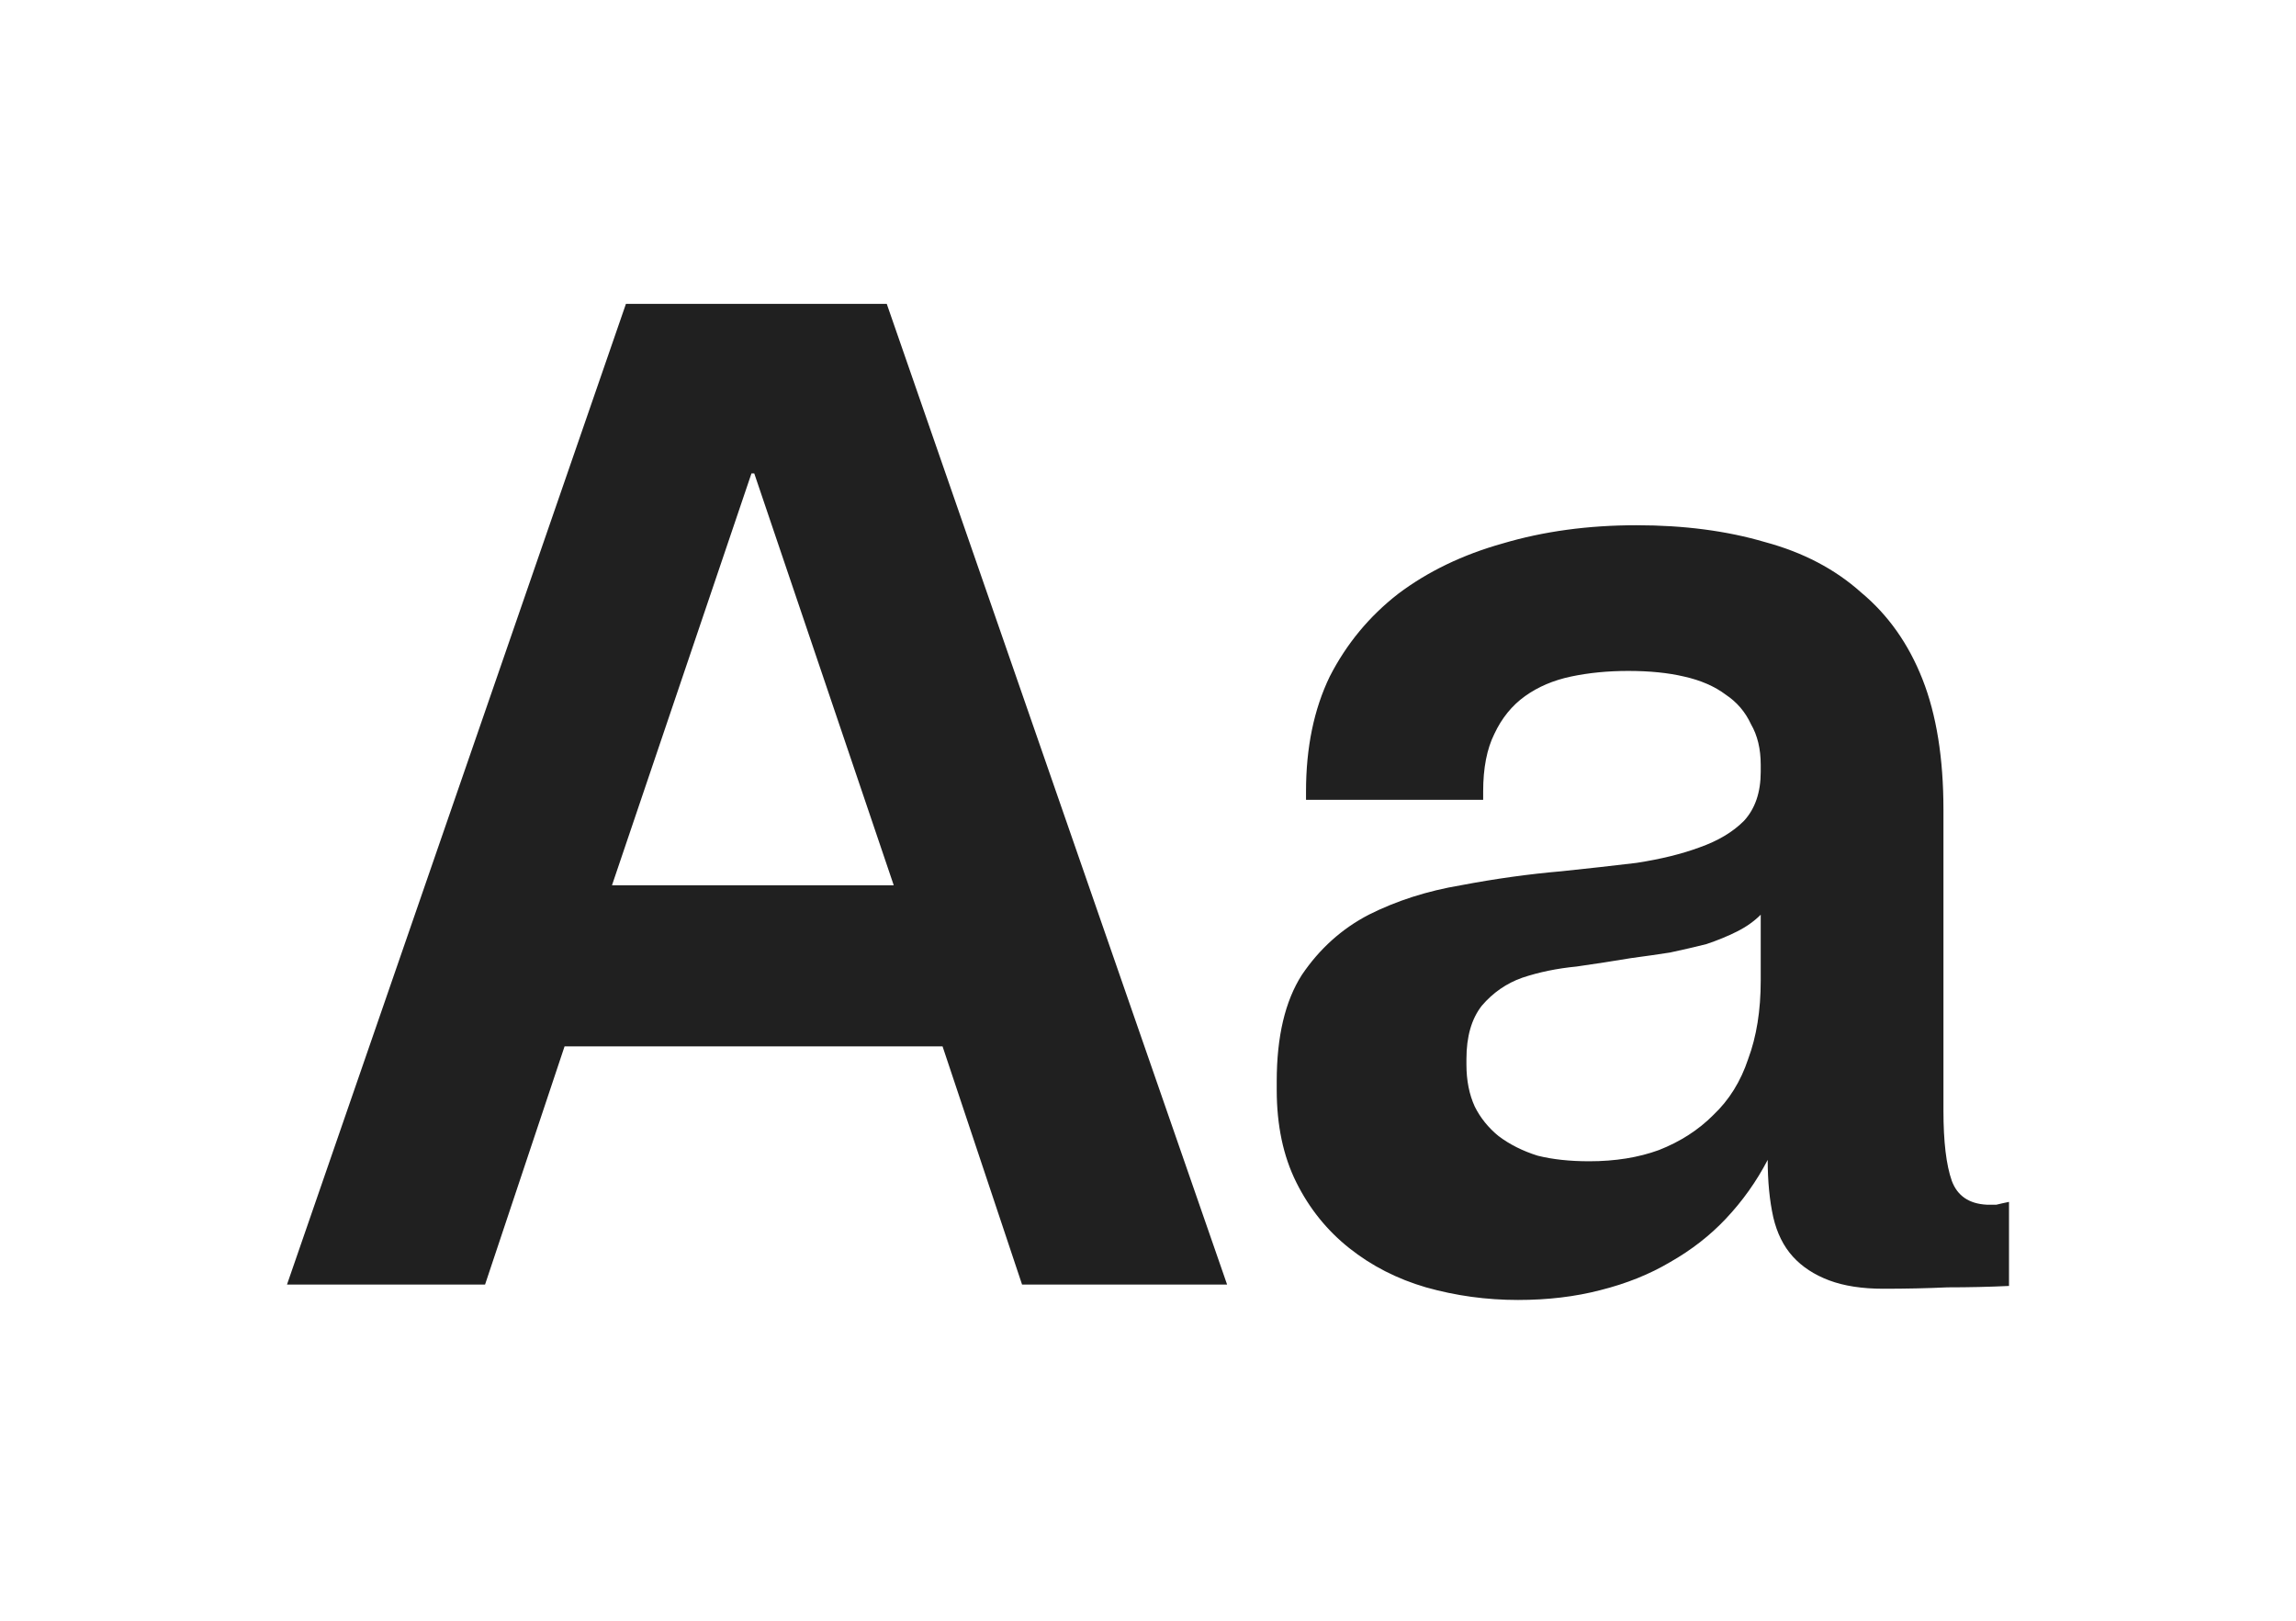 <svg width="136" height="96" viewBox="0 0 136 96" fill="none" xmlns="http://www.w3.org/2000/svg">
<path d="M28.732 76.087H17L37.076 18H52.526L72.685 76.087H60.54L55.831 61.98H33.441L28.732 76.087ZM44.512 28.041L36.25 52.437H52.939L44.677 28.041H44.512Z" fill="#202020"/>
<path d="M89.918 77C88.046 77 86.228 76.751 84.466 76.253C82.758 75.755 81.243 74.981 79.922 73.93C78.6 72.879 77.553 71.579 76.782 70.029C76.011 68.481 75.625 66.655 75.625 64.553V64.055C75.625 61.399 76.121 59.297 77.112 57.748C78.159 56.199 79.481 55.01 81.078 54.18C82.731 53.35 84.548 52.769 86.531 52.437C88.569 52.05 90.552 51.774 92.48 51.608C94.077 51.442 95.564 51.276 96.941 51.11C98.373 50.888 99.612 50.584 100.659 50.197C101.76 49.81 102.642 49.284 103.303 48.62C103.963 47.901 104.294 46.933 104.294 45.716V45.301C104.294 44.361 104.101 43.558 103.716 42.895C103.385 42.175 102.889 41.594 102.229 41.152C101.568 40.654 100.741 40.294 99.75 40.073C98.814 39.852 97.712 39.741 96.445 39.741C95.234 39.741 94.104 39.852 93.058 40.073C92.011 40.294 91.103 40.682 90.332 41.235C89.56 41.788 88.954 42.535 88.514 43.475C88.073 44.361 87.853 45.495 87.853 46.878V47.376H77.36V46.878C77.36 44.278 77.829 42.009 78.765 40.073C79.756 38.137 81.106 36.505 82.813 35.177C84.576 33.849 86.641 32.854 89.01 32.19C91.433 31.471 94.077 31.111 96.941 31.111C99.75 31.111 102.284 31.443 104.542 32.107C106.8 32.715 108.7 33.711 110.242 35.094C111.84 36.422 113.051 38.137 113.878 40.239C114.704 42.341 115.117 44.914 115.117 47.956V65.797C115.117 67.623 115.282 69.006 115.613 69.947C115.943 70.832 116.632 71.302 117.678 71.357C117.898 71.357 118.091 71.357 118.256 71.357C118.477 71.302 118.725 71.247 119 71.191V76.17C117.843 76.225 116.632 76.253 115.365 76.253C114.153 76.308 112.886 76.336 111.564 76.336C110.298 76.336 109.224 76.17 108.342 75.838C107.461 75.506 106.745 75.036 106.194 74.428C105.643 73.819 105.258 73.044 105.038 72.104C104.817 71.108 104.707 69.974 104.707 68.702C104.046 69.974 103.22 71.136 102.229 72.187C101.292 73.183 100.191 74.04 98.924 74.76C97.712 75.479 96.335 76.032 94.793 76.419C93.306 76.806 91.681 77 89.918 77ZM94.132 68.785C95.674 68.785 97.051 68.564 98.263 68.121C99.53 67.623 100.604 66.932 101.485 66.046C102.421 65.161 103.11 64.055 103.55 62.727C104.046 61.399 104.294 59.85 104.294 58.08V54.18C103.908 54.567 103.44 54.899 102.889 55.176C102.339 55.452 101.733 55.701 101.072 55.923C100.411 56.089 99.695 56.255 98.924 56.42C98.208 56.531 97.437 56.642 96.611 56.752C95.619 56.918 94.545 57.084 93.388 57.25C92.232 57.361 91.158 57.582 90.166 57.914C89.23 58.246 88.431 58.799 87.77 59.574C87.164 60.348 86.862 61.399 86.862 62.727V63.059C86.862 63.999 87.027 64.829 87.357 65.549C87.688 66.212 88.156 66.793 88.762 67.291C89.423 67.789 90.194 68.176 91.075 68.453C91.956 68.674 92.975 68.785 94.132 68.785Z" fill="#202020"/>
</svg>
